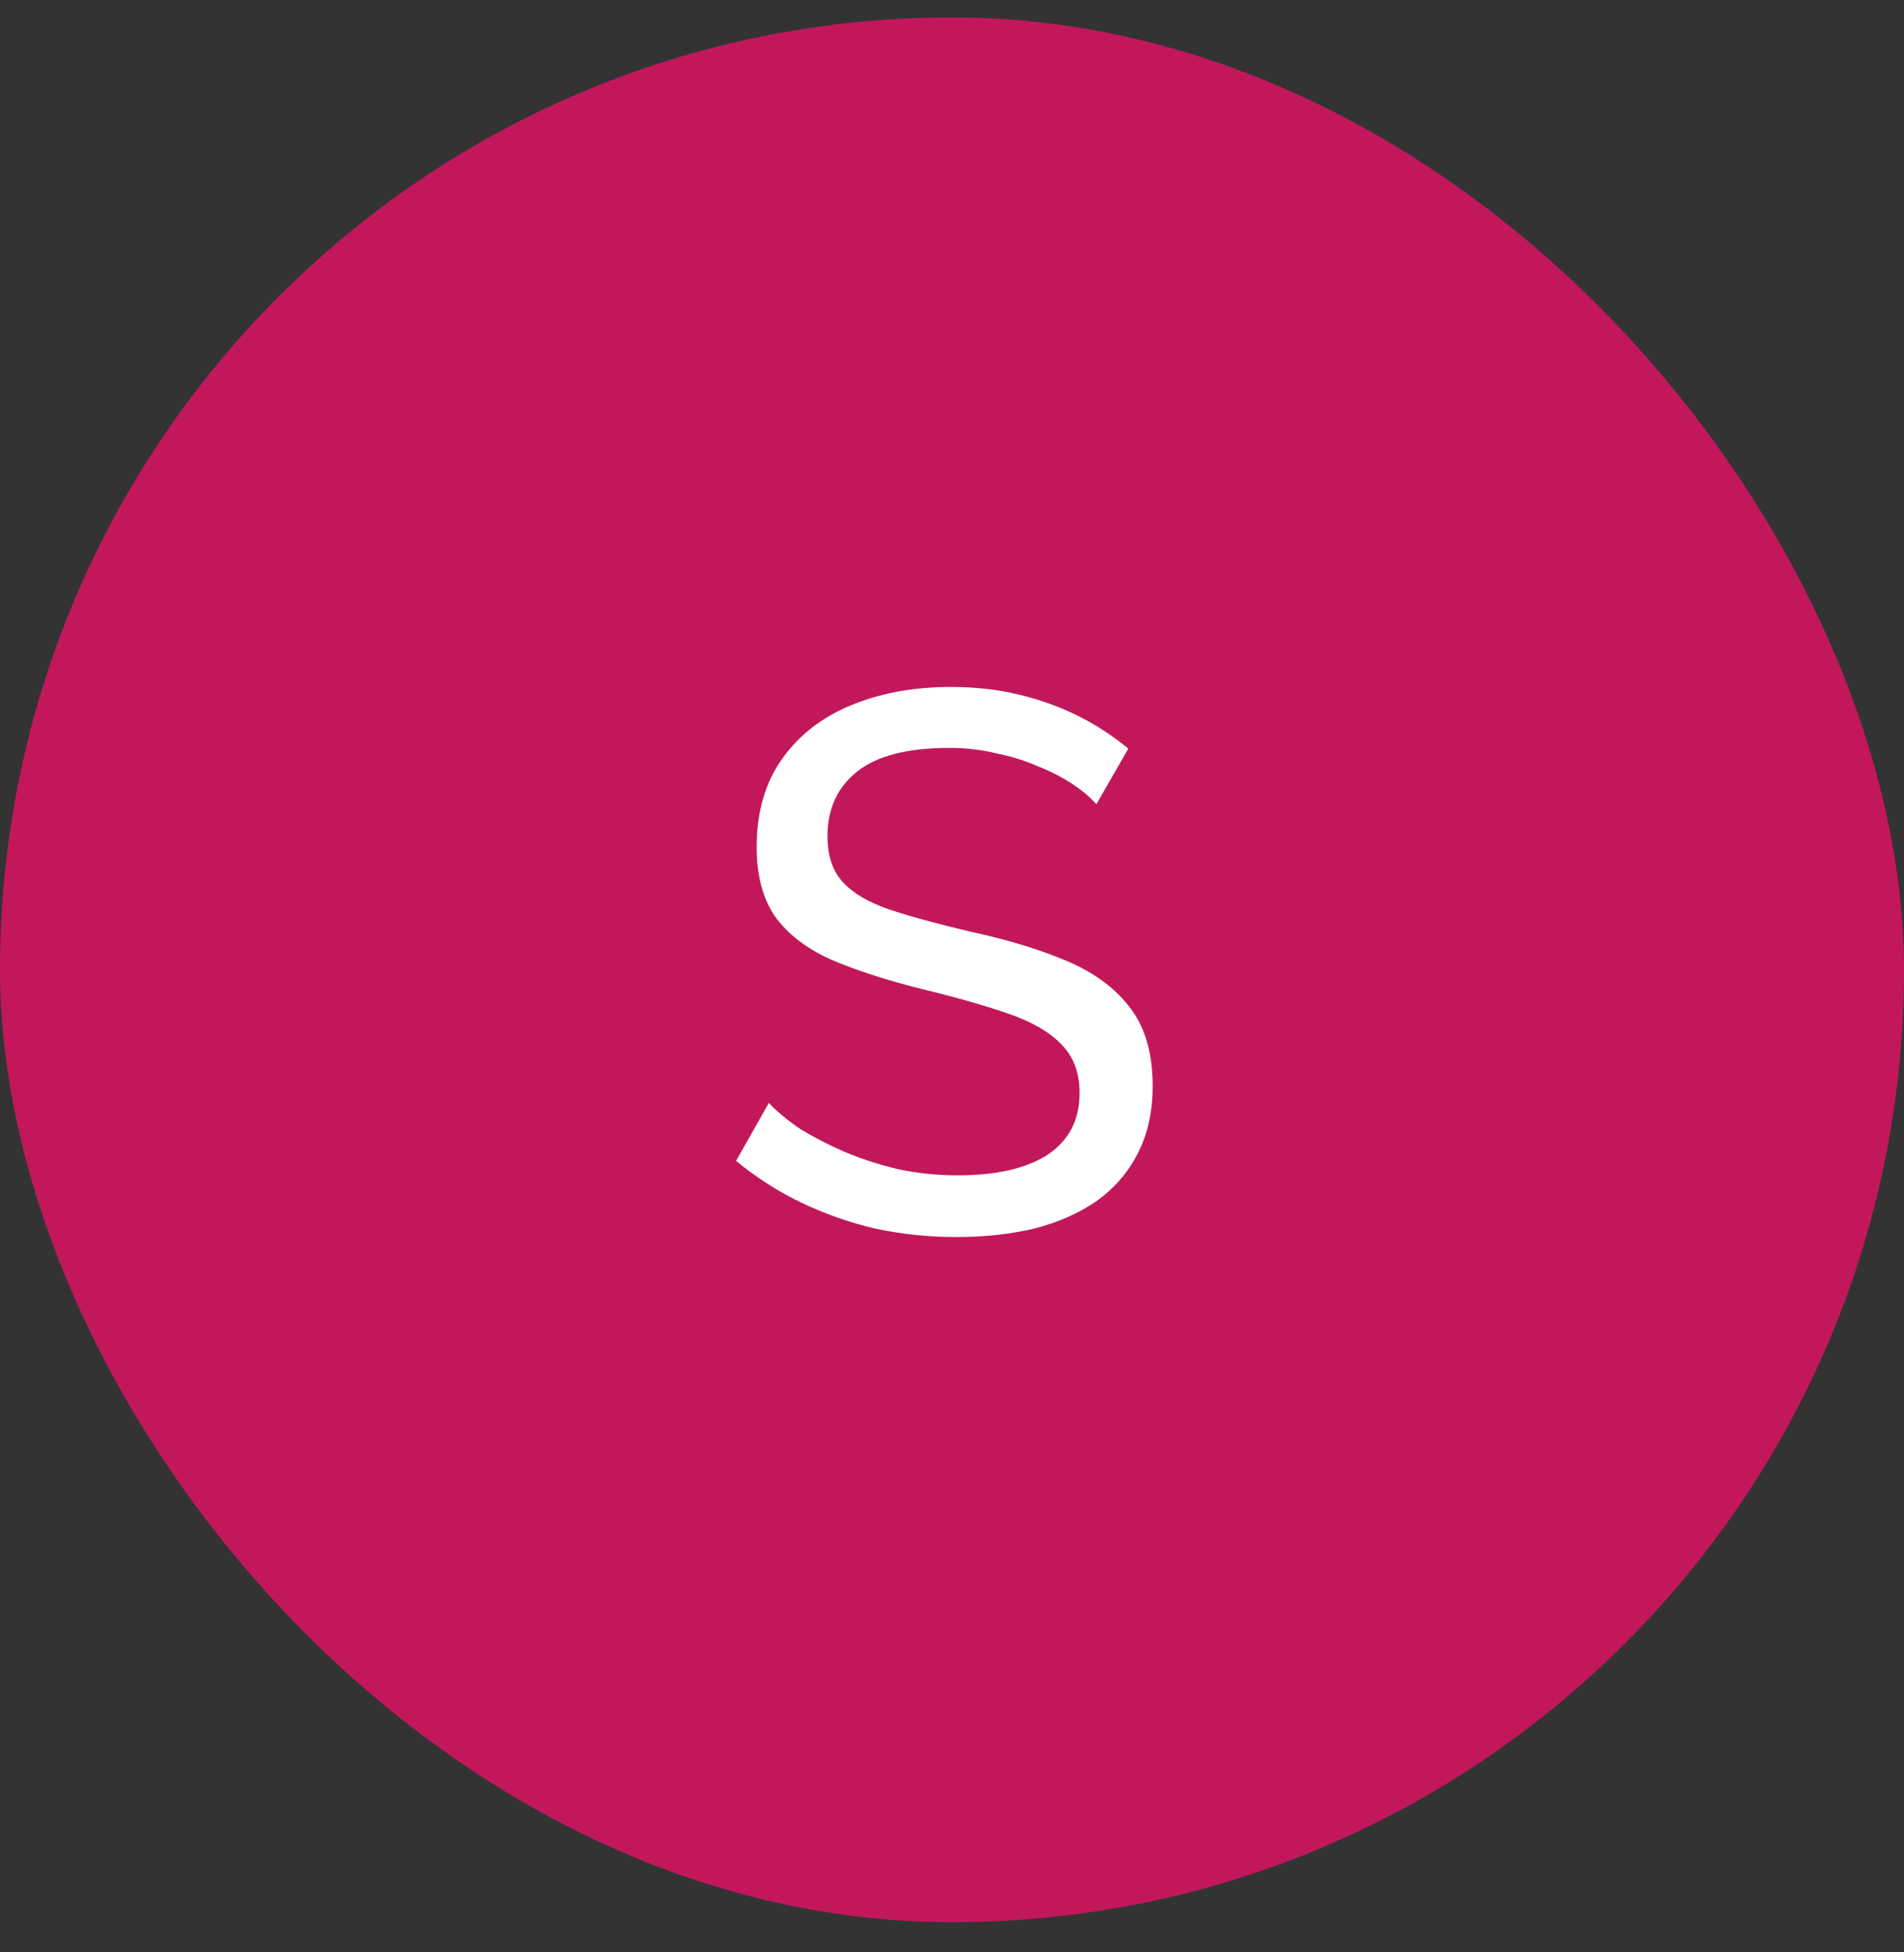 <svg width="40" height="41" viewBox="0 0 40 41" fill="none" xmlns="http://www.w3.org/2000/svg">
<rect x="0" y="0" width="40" height="41" fill="#333333" stroke="none"/>
<rect y="0.366" width="40" height="40" rx="20" fill="#C2185B"/>
<path d="M23.032 16.89C22.904 16.74 22.733 16.596 22.52 16.458C22.307 16.319 22.067 16.196 21.8 16.09C21.533 15.972 21.24 15.882 20.92 15.818C20.611 15.743 20.285 15.706 19.944 15.706C19.069 15.706 18.424 15.871 18.008 16.202C17.592 16.532 17.384 16.986 17.384 17.562C17.384 17.967 17.491 18.287 17.704 18.522C17.917 18.756 18.243 18.948 18.68 19.098C19.128 19.247 19.693 19.402 20.376 19.562C21.165 19.732 21.848 19.94 22.424 20.186C23 20.431 23.443 20.762 23.752 21.178C24.061 21.583 24.216 22.127 24.216 22.81C24.216 23.354 24.109 23.828 23.896 24.234C23.693 24.628 23.405 24.959 23.032 25.226C22.659 25.482 22.221 25.674 21.72 25.802C21.219 25.919 20.675 25.978 20.088 25.978C19.512 25.978 18.947 25.919 18.392 25.802C17.848 25.674 17.331 25.492 16.84 25.258C16.349 25.023 15.891 24.73 15.464 24.378L16.152 23.162C16.323 23.343 16.541 23.524 16.808 23.706C17.085 23.876 17.395 24.036 17.736 24.186C18.088 24.335 18.467 24.458 18.872 24.554C19.277 24.639 19.693 24.682 20.12 24.682C20.931 24.682 21.56 24.538 22.008 24.25C22.456 23.951 22.68 23.519 22.68 22.954C22.68 22.527 22.552 22.186 22.296 21.93C22.051 21.674 21.683 21.46 21.192 21.29C20.701 21.119 20.104 20.948 19.4 20.778C18.632 20.586 17.987 20.378 17.464 20.154C16.941 19.919 16.547 19.615 16.28 19.242C16.024 18.868 15.896 18.383 15.896 17.786C15.896 17.06 16.072 16.447 16.424 15.946C16.776 15.444 17.261 15.066 17.88 14.81C18.499 14.554 19.197 14.426 19.976 14.426C20.488 14.426 20.963 14.479 21.4 14.586C21.848 14.692 22.264 14.842 22.648 15.034C23.032 15.226 23.384 15.455 23.704 15.722L23.032 16.89Z" fill="white"/>
</svg>
